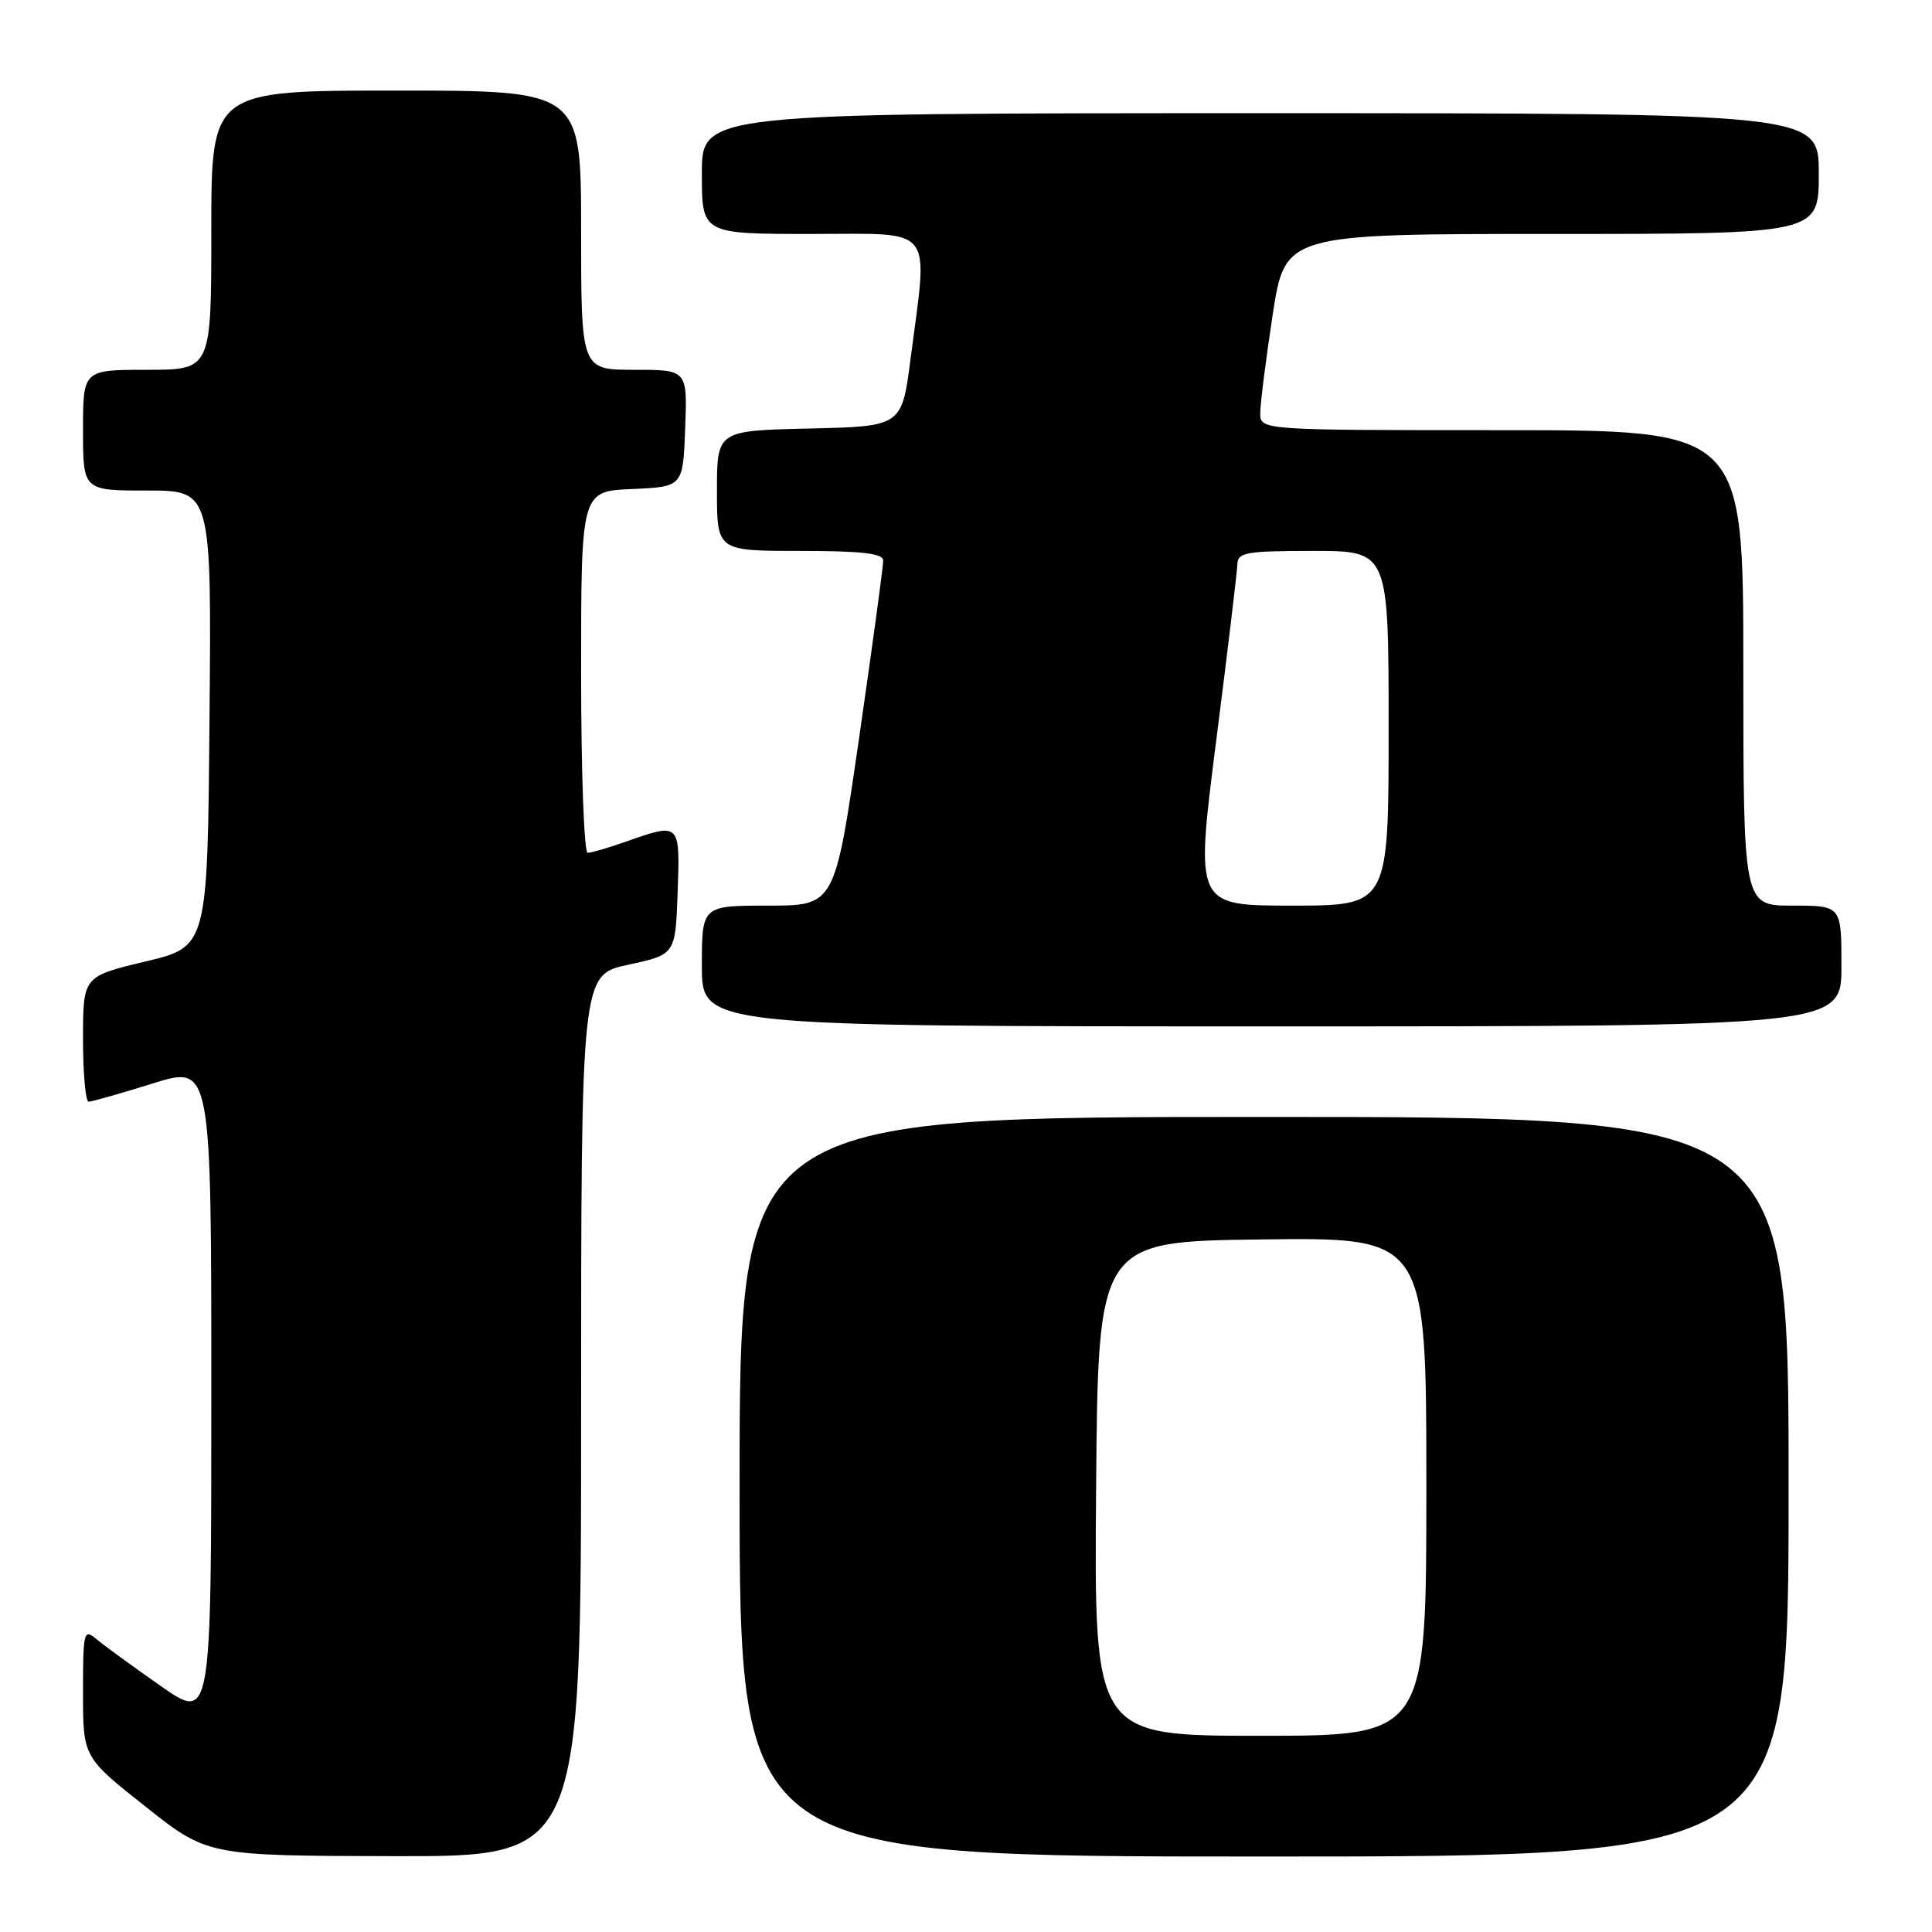 <?xml version="1.0" encoding="UTF-8" standalone="no"?>
<!DOCTYPE svg PUBLIC "-//W3C//DTD SVG 1.1//EN" "http://www.w3.org/Graphics/SVG/1.1/DTD/svg11.dtd" >
<svg xmlns="http://www.w3.org/2000/svg" xmlns:xlink="http://www.w3.org/1999/xlink" version="1.1" viewBox="0 0 256 256">
 <g >
 <path fill="currentColor"
d=" M 77.00 187.59 C 77.00 129.17 77.00 129.17 83.25 127.83 C 89.50 126.48 89.50 126.48 89.79 118.24 C 90.12 108.99 90.12 108.99 83.00 111.50 C 80.66 112.33 78.36 113.00 77.87 113.00 C 77.39 113.00 77.00 102.22 77.00 89.05 C 77.00 65.09 77.00 65.09 83.75 64.80 C 90.50 64.50 90.50 64.50 90.79 56.75 C 91.08 49.00 91.08 49.00 84.04 49.00 C 77.00 49.00 77.00 49.00 77.00 30.50 C 77.00 12.00 77.00 12.00 52.50 12.00 C 28.00 12.00 28.00 12.00 28.00 30.50 C 28.00 49.00 28.00 49.00 19.50 49.00 C 11.00 49.00 11.00 49.00 11.00 57.00 C 11.00 65.00 11.00 65.00 19.51 65.00 C 28.03 65.00 28.03 65.00 27.76 95.22 C 27.50 125.44 27.50 125.44 19.25 127.41 C 11.00 129.38 11.00 129.38 11.00 137.69 C 11.00 142.26 11.34 145.99 11.75 145.98 C 12.16 145.98 15.99 144.89 20.25 143.56 C 28.00 141.15 28.00 141.15 28.00 184.63 C 28.00 228.10 28.00 228.10 21.25 223.37 C 17.54 220.77 13.71 217.98 12.75 217.17 C 11.10 215.78 11.00 216.20 11.00 224.26 C 11.00 232.83 11.00 232.83 19.25 239.36 C 27.50 245.90 27.50 245.90 52.25 245.95 C 77.00 246.00 77.00 246.00 77.00 187.59 Z  M 237.00 197.00 C 237.00 148.00 237.00 148.00 167.50 148.00 C 98.00 148.00 98.00 148.00 98.00 197.00 C 98.00 246.00 98.00 246.00 167.50 246.00 C 237.00 246.00 237.00 246.00 237.00 197.00 Z  M 244.00 128.00 C 244.00 120.00 244.00 120.00 237.50 120.00 C 231.00 120.00 231.00 120.00 231.00 88.50 C 231.00 57.00 231.00 57.00 199.00 57.00 C 167.00 57.00 167.00 57.00 166.99 54.75 C 166.99 53.51 167.73 47.66 168.63 41.75 C 170.28 31.00 170.28 31.00 205.64 31.00 C 241.00 31.00 241.00 31.00 241.00 23.00 C 241.00 15.00 241.00 15.00 167.00 15.00 C 93.00 15.00 93.00 15.00 93.00 23.00 C 93.00 31.00 93.00 31.00 107.50 31.00 C 124.09 31.00 122.98 29.60 120.66 47.50 C 119.50 56.50 119.50 56.50 107.25 56.78 C 95.00 57.06 95.00 57.06 95.00 65.03 C 95.00 73.00 95.00 73.00 106.00 73.00 C 114.12 73.00 117.01 73.33 117.03 74.25 C 117.05 74.94 115.61 85.51 113.84 97.75 C 110.62 120.00 110.62 120.00 101.81 120.00 C 93.00 120.00 93.00 120.00 93.00 128.00 C 93.00 136.00 93.00 136.00 168.50 136.00 C 244.00 136.00 244.00 136.00 244.00 128.00 Z  M 145.24 197.25 C 145.50 164.50 145.50 164.50 167.25 164.23 C 189.00 163.96 189.00 163.96 189.00 196.98 C 189.00 230.00 189.00 230.00 166.99 230.00 C 144.97 230.00 144.97 230.00 145.24 197.25 Z  M 161.14 98.25 C 162.67 86.29 163.93 75.71 163.96 74.75 C 164.00 73.20 165.16 73.00 174.00 73.00 C 184.00 73.00 184.00 73.00 184.00 96.50 C 184.00 120.00 184.00 120.00 171.18 120.00 C 158.37 120.00 158.37 120.00 161.14 98.25 Z "/>
</g>
</svg>
